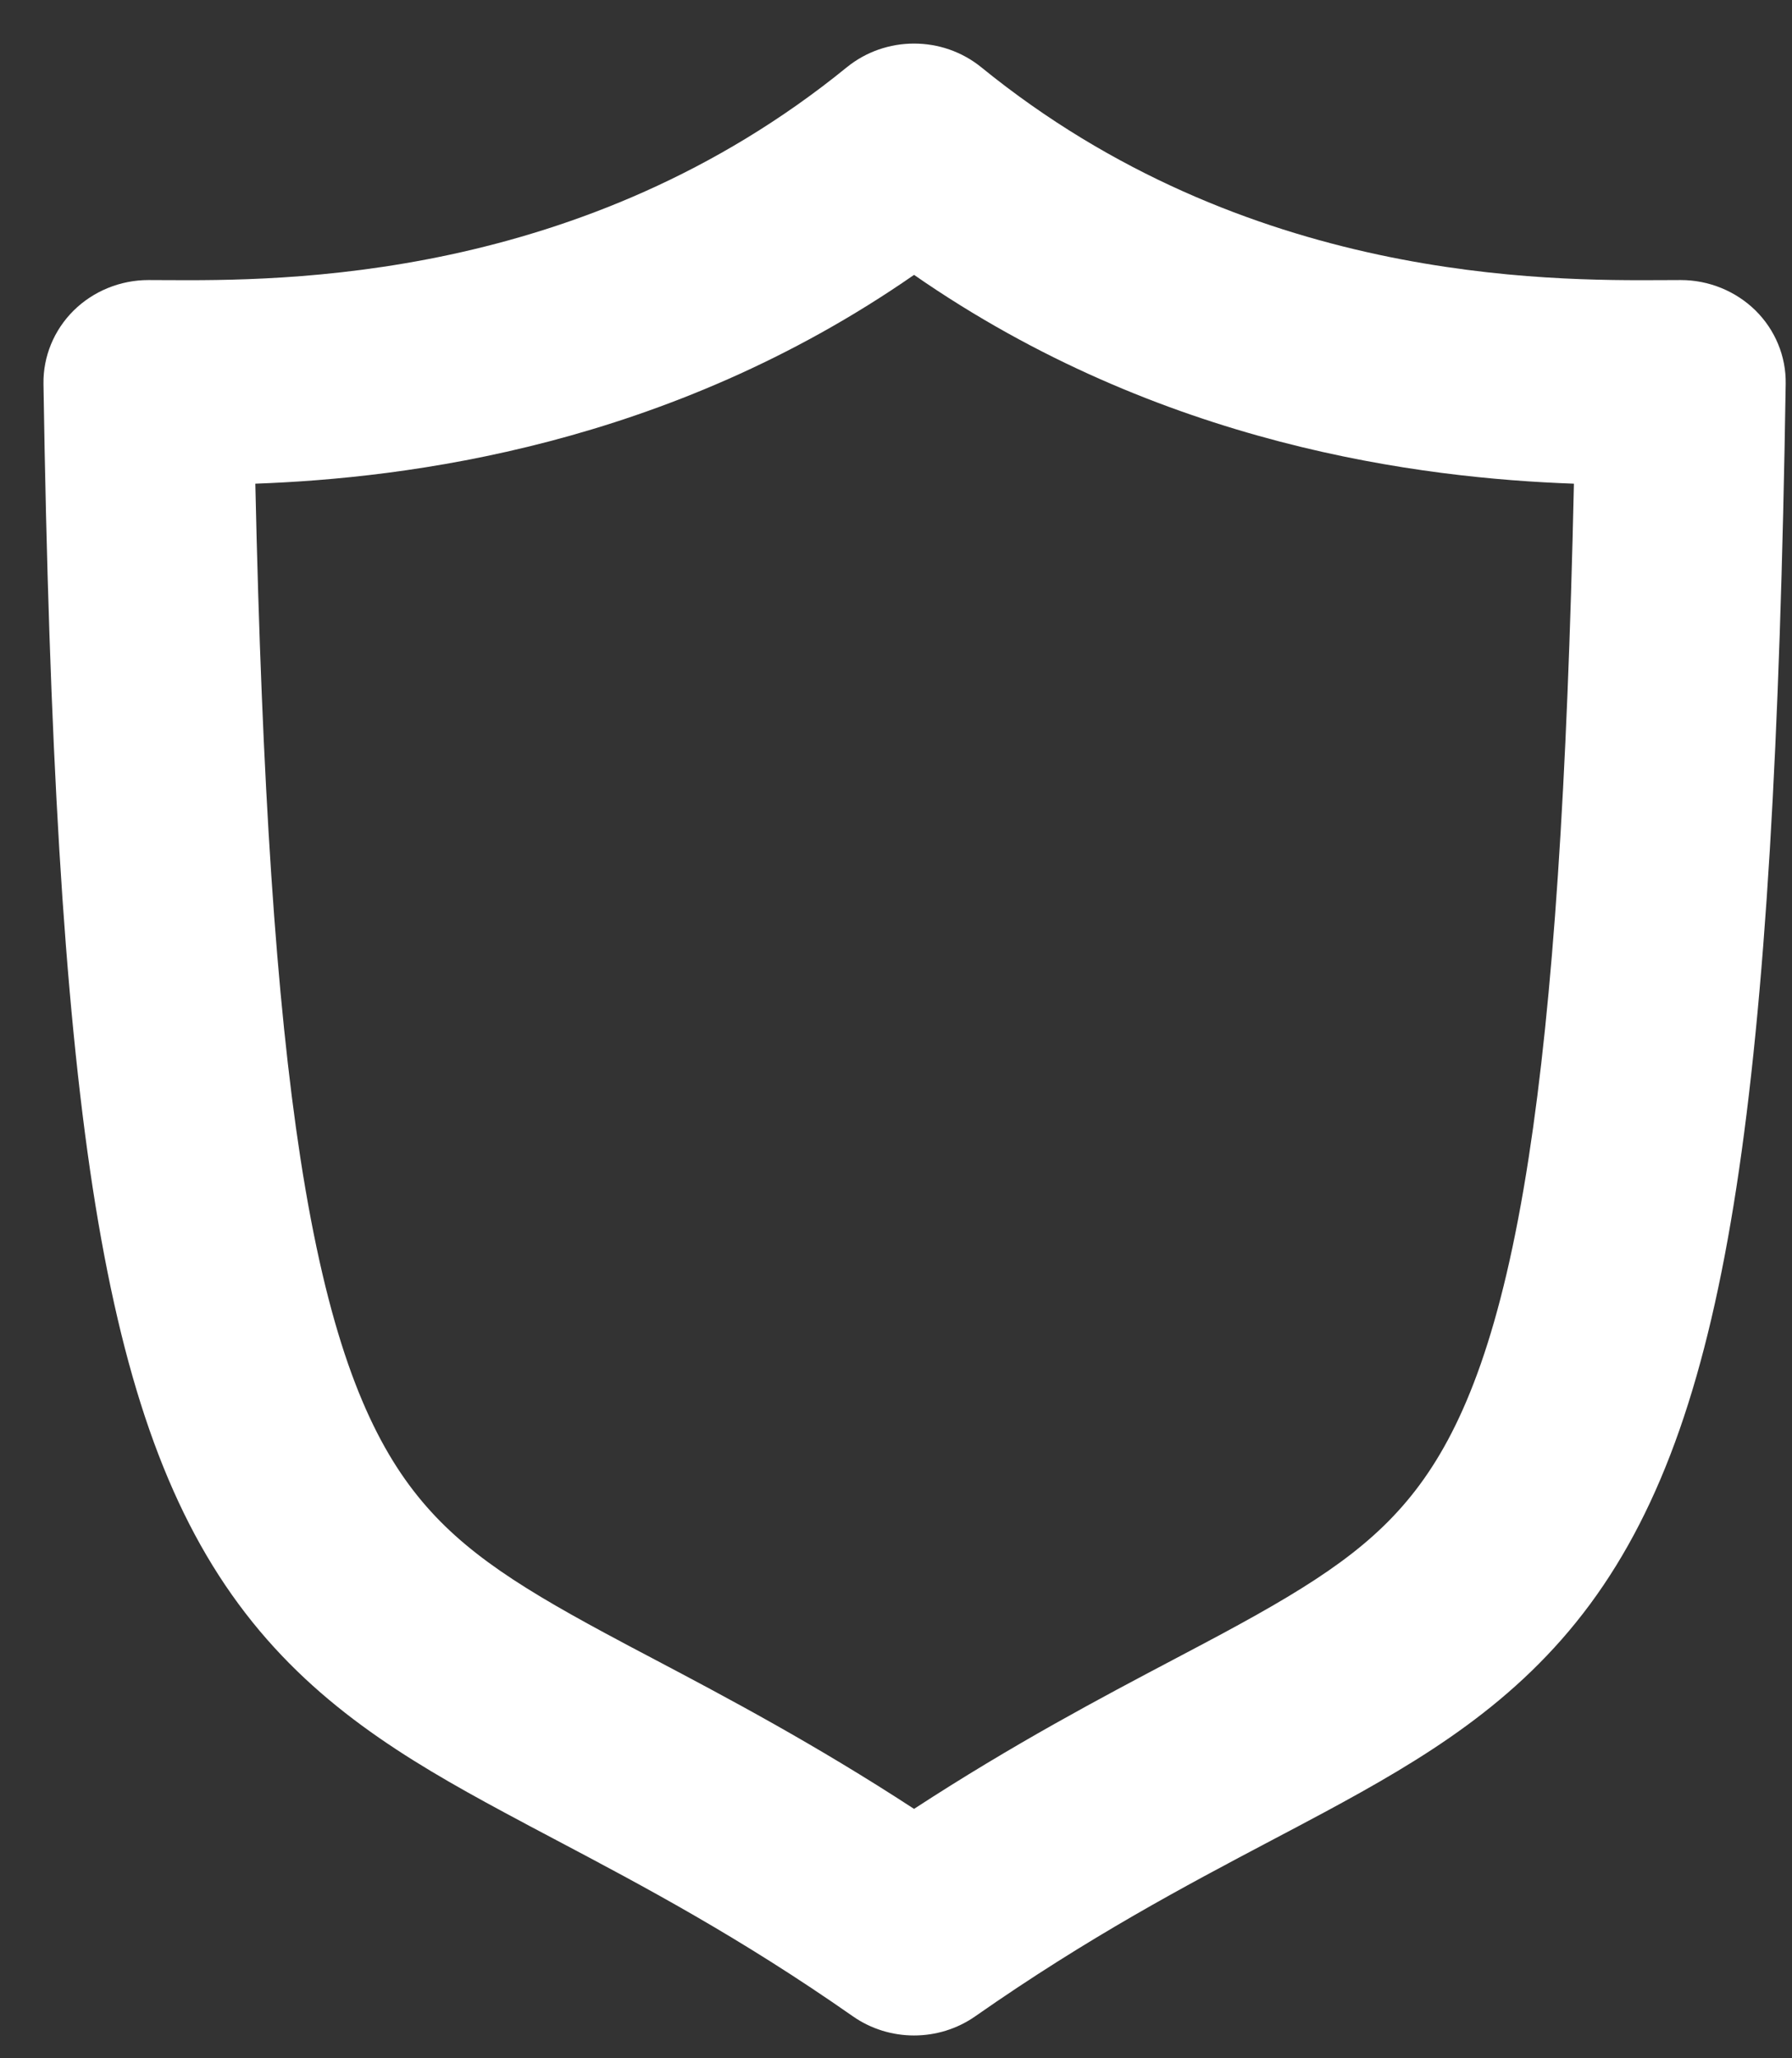 <svg width="27" height="31" viewBox="0 0 27 31" fill="none" xmlns="http://www.w3.org/2000/svg">
<rect x="0" y="0" width="27" height="31" fill="#333333" stroke="none"/>
<path fill-rule="evenodd" clip-rule="evenodd" d="M12.758 1.014C13.345 0.537 14.199 0.537 14.786 1.014C18.77 4.253 23.312 4.229 25.081 4.219C25.169 4.219 25.25 4.218 25.324 4.218C25.747 4.218 26.153 4.384 26.451 4.677C26.748 4.971 26.912 5.369 26.905 5.781C26.821 11.19 26.599 15.056 26.161 17.892C25.723 20.727 25.05 22.683 23.957 24.162C22.855 25.652 21.441 26.495 19.952 27.297C19.693 27.436 19.43 27.575 19.16 27.717C17.855 28.406 16.41 29.169 14.694 30.368C14.143 30.753 13.401 30.753 12.85 30.368C11.136 29.17 9.693 28.408 8.39 27.719C8.119 27.576 7.854 27.436 7.595 27.296C6.107 26.495 4.694 25.651 3.595 24.16C2.504 22.681 1.834 20.725 1.397 17.892C0.961 15.056 0.739 11.19 0.655 5.781C0.649 5.369 0.813 4.971 1.11 4.677C1.407 4.384 1.813 4.218 2.237 4.218C2.31 4.218 2.39 4.219 2.477 4.219C4.232 4.229 8.775 4.254 12.758 1.014ZM13.772 4.14C10.055 6.72 6.128 7.202 3.847 7.285C3.947 11.84 4.162 15.073 4.525 17.435C4.929 20.059 5.496 21.459 6.164 22.365C6.824 23.259 7.69 23.829 9.126 24.602C9.359 24.728 9.605 24.858 9.864 24.994C10.955 25.57 12.27 26.265 13.772 27.244C15.276 26.264 16.593 25.569 17.687 24.992C17.944 24.856 18.19 24.727 18.422 24.602C19.859 23.828 20.728 23.258 21.39 22.363C22.059 21.458 22.628 20.058 23.033 17.434C23.398 15.072 23.614 11.84 23.714 7.285C21.427 7.203 17.494 6.723 13.772 4.14Z" fill="white"/>
</svg>
